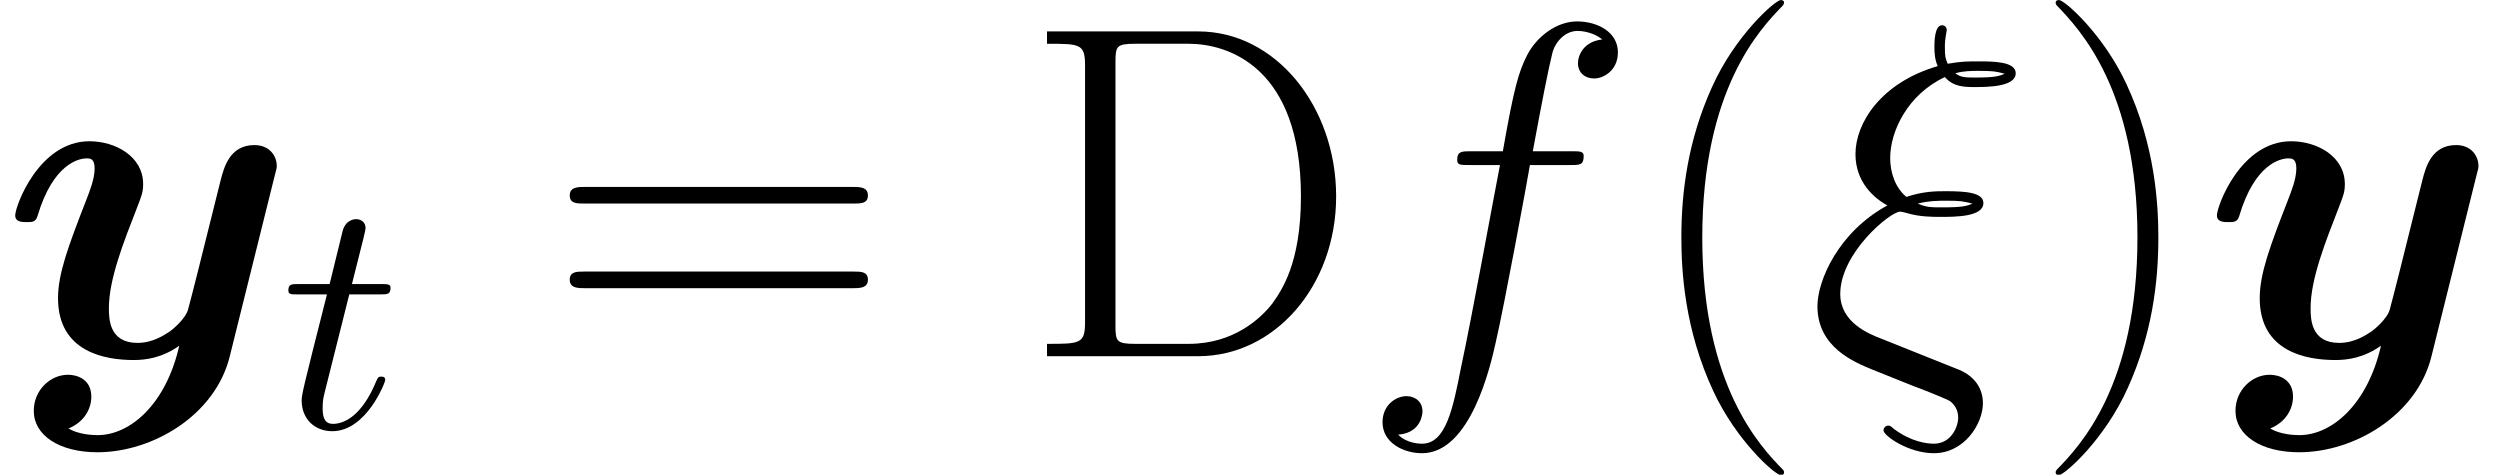 <?xml version='1.0' encoding='UTF-8'?>
<!-- This file was generated by dvisvgm 2.1.3 -->
<svg height='15.912pt' version='1.1' viewBox='56.413 53.813 83.801 15.912' width='83.801pt' xmlns='http://www.w3.org/2000/svg' xmlns:xlink='http://www.w3.org/1999/xlink'>
<defs>
<path d='M2.299 -4.463H3.347C3.571 -4.463 3.682 -4.463 3.682 -4.686C3.682 -4.809 3.571 -4.809 3.37 -4.809H2.388C2.79 -6.394 2.845 -6.617 2.845 -6.684C2.845 -6.873 2.711 -6.985 2.522 -6.985C2.488 -6.985 2.176 -6.974 2.075 -6.583L1.64 -4.809H0.591C0.368 -4.809 0.257 -4.809 0.257 -4.597C0.257 -4.463 0.346 -4.463 0.569 -4.463H1.551C0.748 -1.294 0.703 -1.105 0.703 -0.904C0.703 -0.301 1.127 0.123 1.73 0.123C2.868 0.123 3.504 -1.506 3.504 -1.596C3.504 -1.707 3.414 -1.707 3.37 -1.707C3.269 -1.707 3.258 -1.674 3.202 -1.551C2.723 -0.391 2.131 -0.123 1.752 -0.123C1.518 -0.123 1.406 -0.268 1.406 -0.636C1.406 -0.904 1.428 -0.982 1.473 -1.172L2.299 -4.463Z' id='g1-116'/>
<path d='M9.198 -6.009C9.277 -6.296 9.277 -6.328 9.277 -6.376C9.277 -6.727 9.022 -7.077 8.528 -7.077C7.699 -7.077 7.508 -6.328 7.396 -5.898L6.982 -4.24C6.791 -3.475 6.488 -2.248 6.312 -1.594C6.233 -1.243 5.738 -0.861 5.691 -0.829C5.515 -0.717 5.133 -0.446 4.607 -0.446C3.666 -0.446 3.65 -1.243 3.65 -1.61C3.65 -2.582 4.144 -3.826 4.591 -4.973C4.75 -5.388 4.798 -5.499 4.798 -5.77C4.798 -6.695 3.873 -7.205 2.997 -7.205C1.307 -7.205 0.51 -5.037 0.51 -4.718C0.51 -4.495 0.749 -4.495 0.893 -4.495C1.084 -4.495 1.196 -4.495 1.259 -4.702C1.785 -6.472 2.662 -6.631 2.901 -6.631C3.013 -6.631 3.172 -6.631 3.172 -6.296C3.172 -5.93 2.997 -5.515 2.901 -5.26C2.279 -3.666 1.945 -2.758 1.945 -1.945C1.945 -0.128 3.539 0.128 4.479 0.128C4.878 0.128 5.42 0.064 6.009 -0.351C5.563 1.61 4.368 2.646 3.268 2.646C3.061 2.646 2.614 2.614 2.295 2.423C2.805 2.216 3.061 1.785 3.061 1.355C3.061 0.781 2.598 0.622 2.279 0.622C1.69 0.622 1.132 1.132 1.132 1.833C1.132 2.646 1.977 3.22 3.268 3.22C5.101 3.22 7.205 1.993 7.699 0.016L9.198 -6.009Z' id='g0-121'/>
<path d='M4.16 0.08L2.487 -0.59C2.072 -0.749 1.116 -1.132 1.116 -2.088C1.116 -3.459 2.79 -4.846 3.124 -4.846C3.156 -4.846 3.3 -4.814 3.347 -4.798C3.778 -4.67 4.192 -4.67 4.479 -4.67C4.973 -4.67 5.914 -4.67 5.914 -5.133C5.914 -5.483 5.34 -5.531 4.655 -5.531C4.336 -5.531 3.905 -5.531 3.332 -5.34C2.949 -5.659 2.79 -6.169 2.79 -6.647C2.79 -7.524 3.363 -8.767 4.623 -9.357C4.91 -9.022 5.292 -9.022 5.627 -9.022C6.025 -9.022 6.998 -9.022 6.998 -9.484C6.998 -9.883 6.233 -9.883 5.723 -9.883C5.404 -9.883 5.165 -9.883 4.718 -9.803C4.639 -9.995 4.623 -10.026 4.623 -10.377C4.623 -10.664 4.686 -10.887 4.686 -10.935C4.686 -11.031 4.607 -11.094 4.527 -11.094C4.272 -11.094 4.272 -10.505 4.272 -10.377C4.272 -10.154 4.288 -9.931 4.384 -9.724C2.471 -9.166 1.626 -7.811 1.626 -6.775C1.626 -5.818 2.264 -5.292 2.694 -5.053C1.052 -4.16 0.351 -2.534 0.351 -1.674C0.351 -0.287 1.61 0.207 2.184 0.446L3.618 1.02C4.017 1.164 4.67 1.435 4.782 1.498C4.941 1.61 5.069 1.801 5.069 2.056C5.069 2.391 4.814 2.933 4.256 2.933C4.017 2.933 3.491 2.869 2.917 2.439C2.805 2.343 2.79 2.327 2.726 2.327C2.646 2.327 2.566 2.391 2.566 2.487C2.566 2.662 3.395 3.252 4.256 3.252C5.276 3.252 5.898 2.264 5.898 1.578C5.898 1.084 5.627 0.685 5.117 0.462L4.16 0.08ZM4.973 -9.484C5.244 -9.564 5.531 -9.564 5.738 -9.564C6.265 -9.564 6.312 -9.548 6.631 -9.468C6.44 -9.389 6.312 -9.341 5.643 -9.341C5.34 -9.341 5.149 -9.341 4.973 -9.484ZM3.714 -5.117C4.097 -5.212 4.447 -5.212 4.639 -5.212C5.165 -5.212 5.197 -5.197 5.547 -5.117C5.372 -5.037 5.228 -4.989 4.543 -4.989C4.16 -4.989 4.001 -4.989 3.714 -5.117Z' id='g2-24'/>
<path d='M7.109 -6.408C7.428 -6.408 7.556 -6.408 7.556 -6.711C7.556 -6.87 7.428 -6.87 7.141 -6.87H5.85C6.153 -8.512 6.376 -9.644 6.504 -10.154C6.599 -10.537 6.934 -10.903 7.348 -10.903C7.683 -10.903 8.018 -10.76 8.177 -10.616C7.556 -10.552 7.364 -10.09 7.364 -9.819C7.364 -9.5 7.603 -9.309 7.906 -9.309C8.225 -9.309 8.703 -9.58 8.703 -10.186C8.703 -10.855 8.034 -11.222 7.332 -11.222C6.647 -11.222 5.978 -10.712 5.659 -10.09C5.372 -9.532 5.212 -8.958 4.846 -6.87H3.778C3.475 -6.87 3.316 -6.87 3.316 -6.583C3.316 -6.408 3.411 -6.408 3.73 -6.408H4.75C4.463 -4.926 3.81 -1.323 3.443 0.383C3.172 1.769 2.933 2.933 2.136 2.933C2.088 2.933 1.626 2.933 1.339 2.63C2.152 2.566 2.152 1.865 2.152 1.849C2.152 1.53 1.913 1.339 1.61 1.339C1.291 1.339 0.813 1.61 0.813 2.216C0.813 2.901 1.514 3.252 2.136 3.252C3.762 3.252 4.431 0.335 4.607 -0.462C4.894 -1.69 5.675 -5.93 5.754 -6.408H7.109Z' id='g2-102'/>
<path d='M4.878 3.889C4.878 3.873 4.878 3.842 4.83 3.794C4.097 3.045 2.136 1.004 2.136 -3.969S4.065 -10.967 4.846 -11.764C4.846 -11.78 4.878 -11.812 4.878 -11.86S4.83 -11.939 4.766 -11.939C4.591 -11.939 3.236 -10.76 2.455 -9.006C1.658 -7.237 1.435 -5.515 1.435 -3.985C1.435 -2.837 1.546 -0.893 2.503 1.164C3.268 2.821 4.575 3.985 4.766 3.985C4.846 3.985 4.878 3.953 4.878 3.889Z' id='g3-40'/>
<path d='M4.192 -3.969C4.192 -5.117 4.081 -7.062 3.124 -9.118C2.359 -10.776 1.052 -11.939 0.861 -11.939C0.813 -11.939 0.749 -11.923 0.749 -11.844C0.749 -11.812 0.765 -11.796 0.781 -11.764C1.546 -10.967 3.491 -8.942 3.491 -3.985C3.491 0.988 1.562 3.013 0.781 3.81C0.765 3.842 0.749 3.858 0.749 3.889C0.749 3.969 0.813 3.985 0.861 3.985C1.036 3.985 2.391 2.805 3.172 1.052C3.969 -0.717 4.192 -2.439 4.192 -3.969Z' id='g3-41'/>
<path d='M10.25 -5.117C10.489 -5.117 10.728 -5.117 10.728 -5.388C10.728 -5.675 10.457 -5.675 10.186 -5.675H1.275C1.004 -5.675 0.733 -5.675 0.733 -5.388C0.733 -5.117 0.972 -5.117 1.211 -5.117H10.25ZM10.186 -2.279C10.457 -2.279 10.728 -2.279 10.728 -2.566C10.728 -2.837 10.489 -2.837 10.25 -2.837H1.211C0.972 -2.837 0.733 -2.837 0.733 -2.566C0.733 -2.279 1.004 -2.279 1.275 -2.279H10.186Z' id='g3-61'/>
<path d='M0.829 -10.887V-10.473C1.929 -10.473 2.104 -10.473 2.104 -9.755V-1.132C2.104 -0.414 1.929 -0.414 0.829 -0.414V0H5.898C8.464 0 10.521 -2.359 10.521 -5.356C10.521 -8.369 8.496 -10.887 5.898 -10.887H0.829ZM3.794 -0.414C3.156 -0.414 3.124 -0.494 3.124 -1.036V-9.851C3.124 -10.393 3.156 -10.473 3.794 -10.473H5.579C6.902 -10.473 9.341 -9.692 9.341 -5.356C9.341 -3.108 8.687 -2.2 8.385 -1.769C8.002 -1.275 7.093 -0.414 5.579 -0.414H3.794Z' id='g3-68'/>
</defs>
<g id='page1'>
<use x='56.413' xlink:href='#g0-121' y='65.753'/>
<use x='65.822' xlink:href='#g1-116' y='68.144'/>
<use x='74.778' xlink:href='#g3-61' y='65.753'/>
<use x='90.68' xlink:href='#g3-68' y='65.753'/>
<use x='101.943' xlink:href='#g2-102' y='65.753'/>
<use x='111.338' xlink:href='#g3-40' y='65.753'/>
<use x='116.983' xlink:href='#g2-24' y='65.753'/>
<use x='124.57' xlink:href='#g3-41' y='65.753'/>
<use x='130.215' xlink:href='#g0-121' y='65.753'/>
</g>
</svg>